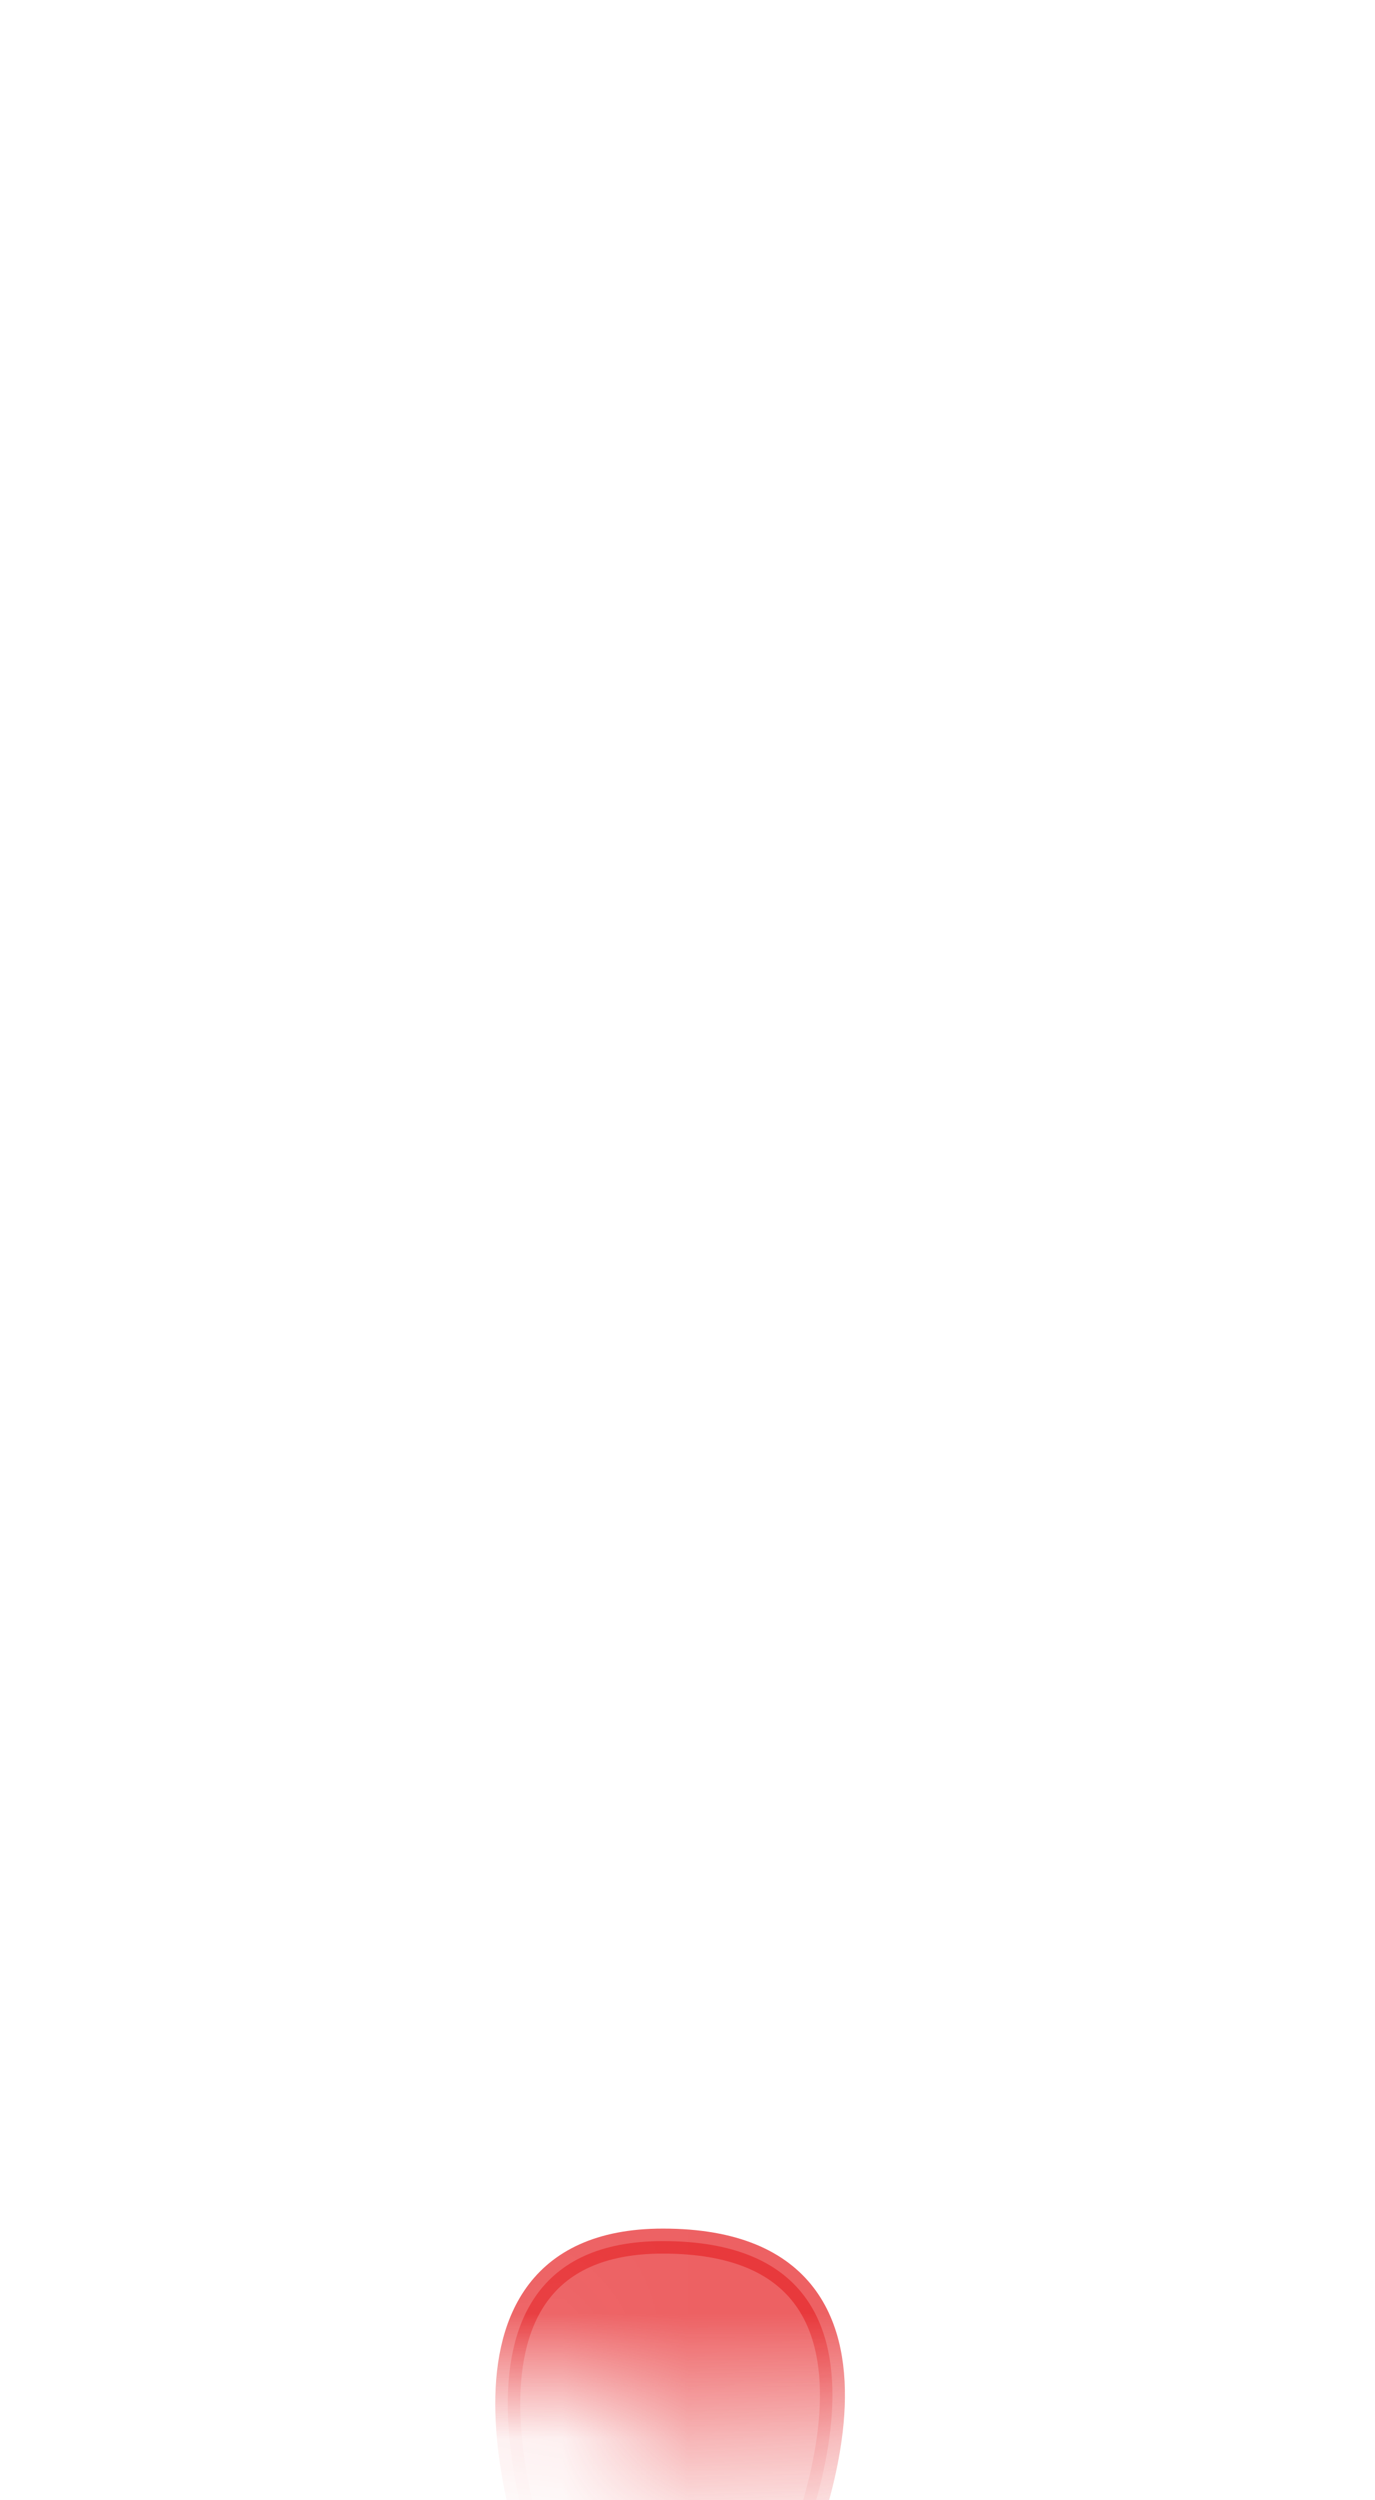 <svg width="11" height="20" viewBox="0 0 11 20" fill="none" xmlns="http://www.w3.org/2000/svg">
<mask id="mask0_254_16651" style="mask-type:luminance" maskUnits="userSpaceOnUse" x="1" y="12" width="9" height="8">
<path d="M3.083 13.716C2.873 13.936 2.663 14.196 2.463 14.476C1.803 15.336 1.393 16.436 1.423 17.946C1.473 18.816 1.823 19.226 2.403 19.316C2.803 19.376 3.223 19.256 3.543 19.006C3.873 18.746 4.223 18.836 4.583 19.096C4.943 19.356 5.353 19.526 5.793 19.526C6.613 19.526 7.403 19.426 8.193 19.236C8.823 19.166 9.213 18.736 9.233 17.806C9.413 16.776 9.263 15.756 8.773 14.736C8.683 14.556 8.563 14.386 8.423 14.236C8.403 14.216 8.393 14.196 8.373 14.186C6.553 12.226 4.783 11.906 3.103 13.706L3.083 13.716Z" fill="white"/>
</mask>
<g mask="url(#mask0_254_16651)">
<path opacity="0.75" d="M6.273 20.697C6.273 20.697 7.613 17.927 5.303 17.927C3.263 17.927 4.353 20.667 4.353 20.667L6.273 20.687V20.697Z" fill="#E62C2F" stroke="#E62C2F" stroke-width="0.2" stroke-linecap="round" stroke-linejoin="round"/>
</g>
</svg>
